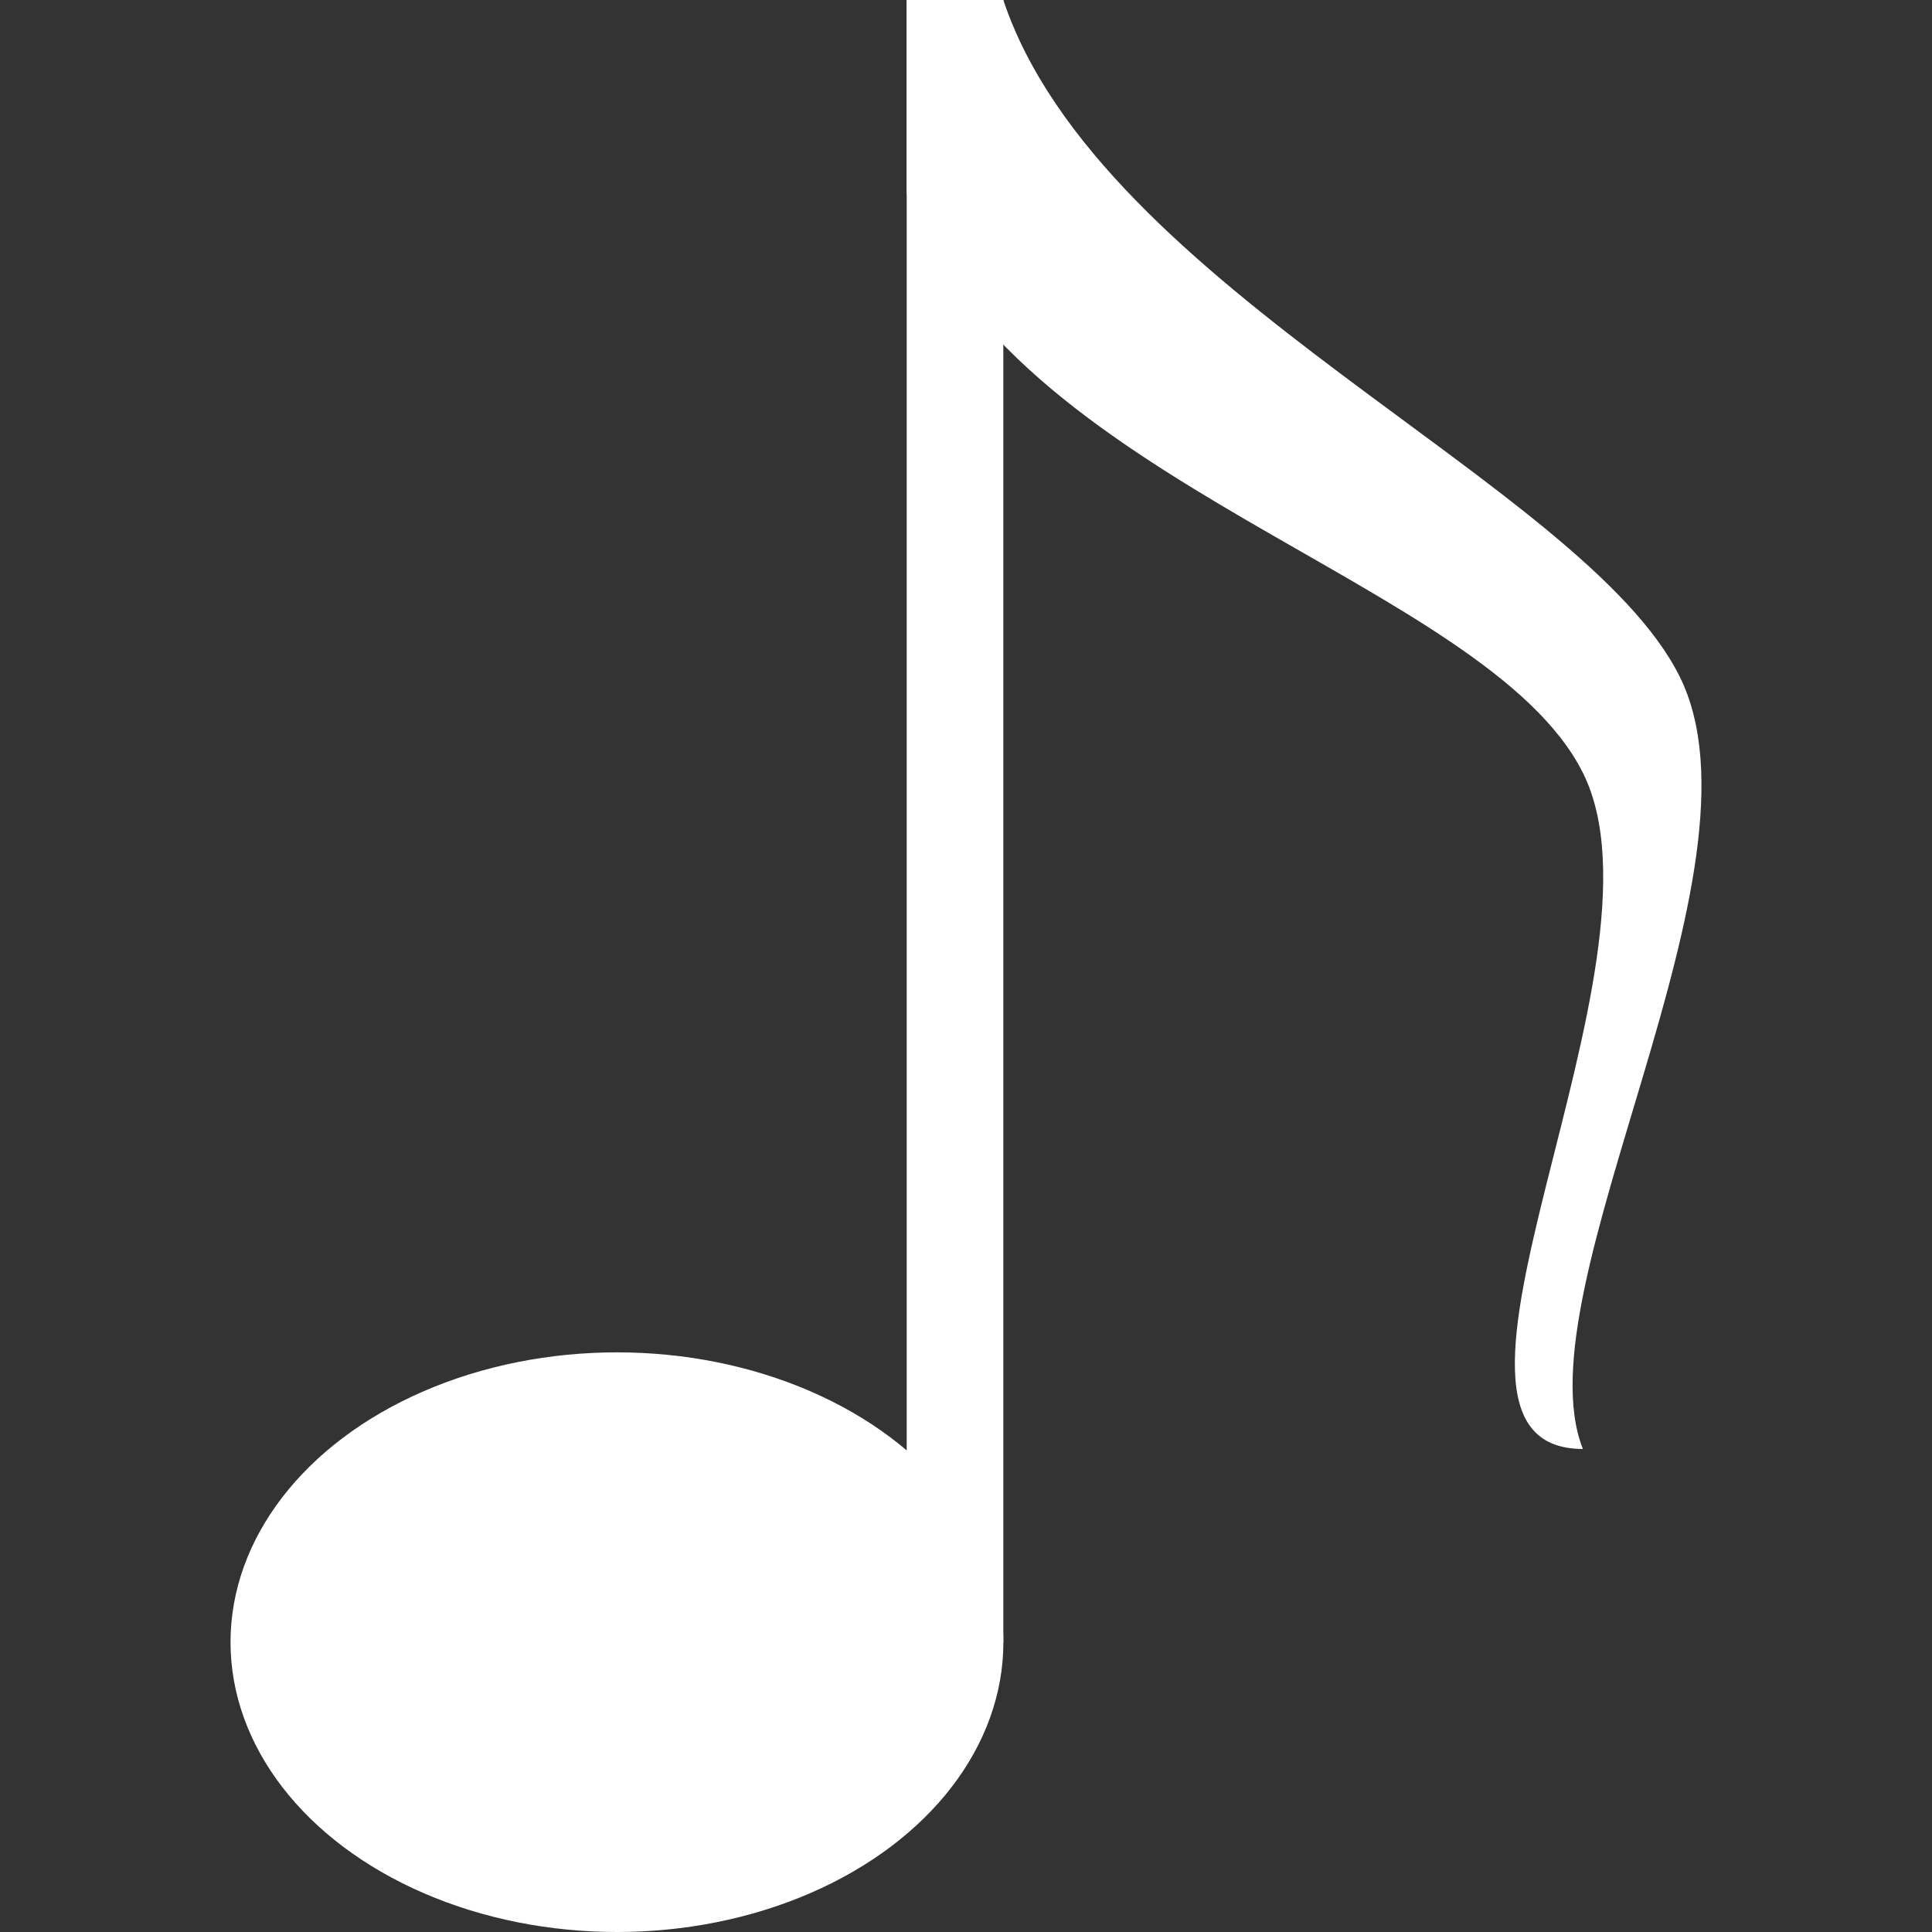 <?xml version="1.0" encoding="UTF-8" standalone="no"?>
<!-- Created with Inkscape (http://www.inkscape.org/) -->

<svg
   xmlns:dc="http://purl.org/dc/elements/1.1/"
   xmlns:cc="http://creativecommons.org/ns#"
   xmlns:rdf="http://www.w3.org/1999/02/22-rdf-syntax-ns#"
   xmlns:svg="http://www.w3.org/2000/svg"
   xmlns="http://www.w3.org/2000/svg"
   xmlns:sodipodi="http://sodipodi.sourceforge.net/DTD/sodipodi-0.dtd"
   xmlns:inkscape="http://www.inkscape.org/namespaces/inkscape"
   width="100"
   height="100"
   viewBox="0 0 26.458 26.458"
   version="1.1"
   id="svg8"
   inkscape:version="0.92.3 (2405546, 2018-03-11)"
   sodipodi:docname="Musical Note - Variation 4.svg"
   inkscape:export-filename="E:\Pictures\Game Development\Projects\RotorBall\Assets\Customisation Features\Ball Trails\Piano\Musical Note - Variation 4 (100x100).png"
   inkscape:export-xdpi="96"
   inkscape:export-ydpi="96">
  <rect x="0" y="0" width="26.458" height="26.458" fill="#333333" stroke="none"/>
  <defs
     id="defs2" />
  <sodipodi:namedview
     id="base"
     pagecolor="#ffffff"
     bordercolor="#666666"
     borderopacity="1.0"
     inkscape:pageopacity="0.0"
     inkscape:pageshadow="2"
     inkscape:zoom="5.6568542"
     inkscape:cx="-8.9324028"
     inkscape:cy="53.734485"
     inkscape:document-units="px"
     inkscape:current-layer="layer1"
     showgrid="true"
     inkscape:window-width="1920"
     inkscape:window-height="1017"
     inkscape:window-x="-8"
     inkscape:window-y="-8"
     inkscape:window-maximized="1"
     units="px"
     inkscape:pagecheckerboard="true">
    <inkscape:grid
       type="xygrid"
       id="grid815" />
  </sodipodi:namedview>
  <g
     inkscape:label="Layer 1"
     inkscape:groupmode="layer"
     id="layer1"
     transform="translate(0,-270.542)">
    <g
       id="g912"
       transform="translate(3.157,5.0279297e-6)">
      <g
         style="fill:#ffffff"
         transform="translate(-15.875,3.9925781e-6)"
         id="g889">
        <rect
           style="opacity:1;fill:#ffffff;fill-opacity:1;stroke:none;stroke-width:0.284;stroke-linecap:round;stroke-linejoin:round;stroke-miterlimit:4;stroke-dasharray:none;stroke-dashoffset:0;stroke-opacity:1;paint-order:normal"
           id="rect881"
           width="1.323"
           height="22.49"
           x="25.135"
           y="270.542" />
        <ellipse
           style="opacity:1;fill:#ffffff;fill-opacity:1;stroke:none;stroke-width:0.259;stroke-linecap:round;stroke-linejoin:round;stroke-miterlimit:4;stroke-dasharray:none;stroke-dashoffset:0;stroke-opacity:1;paint-order:normal"
           id="path885"
           cx="21.167"
           cy="293.031"
           rx="5.292"
           ry="3.969" />
      </g>
      <path
         sodipodi:nodetypes="cccccccc"
         inkscape:connector-curvature="0"
         id="path906"
         d="m 9.26,270.542 h 1.323 c 1.323,3.969 7.938,6.615 9.26,9.26 1.323,2.646 -2.197,8.378 -1.323,10.583 -2.646,0 1.323,-6.615 1e-6,-9.26 -1.323,-2.646 -7.938,-3.969 -9.26,-7.938 l -1e-7,-1.323 z"
         style="fill:#ffffff;fill-opacity:1;fill-rule:evenodd;stroke:none;stroke-width:0.265px;stroke-linecap:butt;stroke-linejoin:miter;stroke-opacity:1" />
    </g>
  </g>
</svg>
